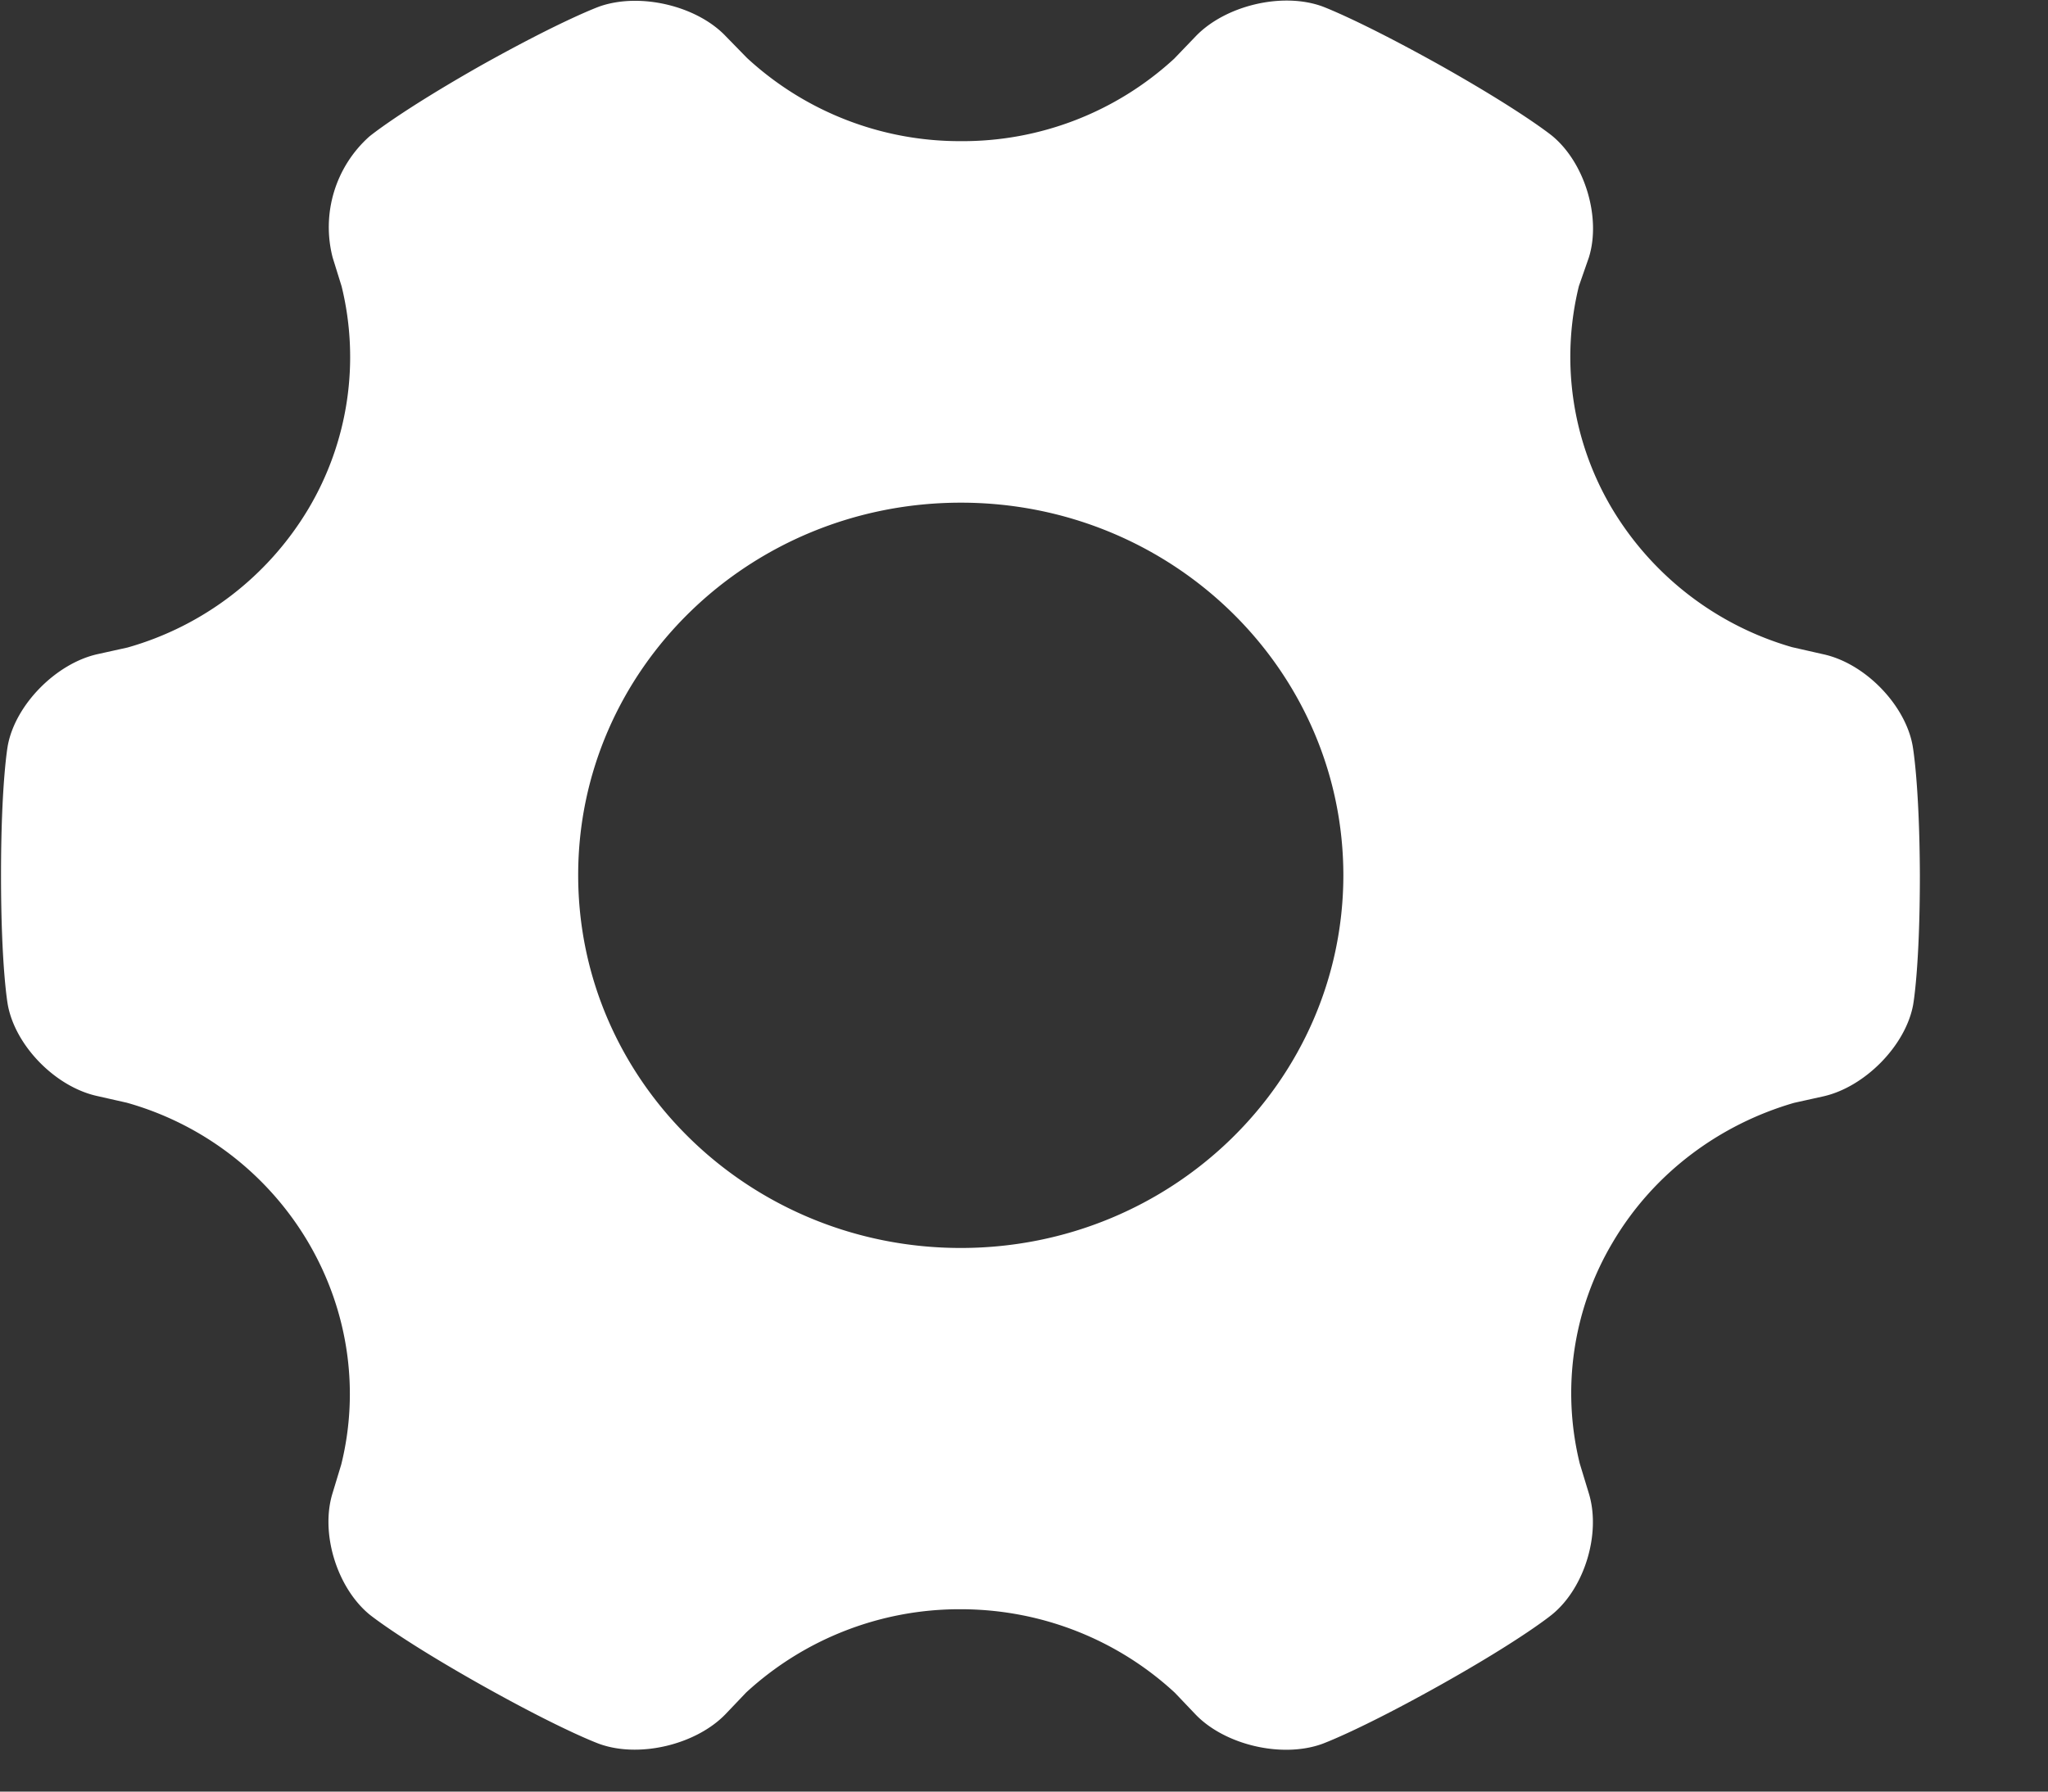 <svg width="16" height="14" viewBox="0 0 16 14" xmlns="http://www.w3.org/2000/svg">
    <rect x="0" y="0" width="16" height="14" fill="#333333" stroke="none"/>
    <path d="M14.942 5.825c-.058-.318-.372-.643-.7-.713L14 5.057a2.42 2.42 0 0 1-1.406-1.083 2.318 2.318 0 0 1-.259-1.738l.078-.224c.097-.31-.03-.737-.285-.949 0 0-.23-.189-.875-.552-.647-.361-.925-.462-.925-.462-.314-.112-.755-.005-.985.233l-.17.177a2.44 2.44 0 0 1-1.666.644 2.45 2.45 0 0 1-1.671-.65L5.67.283c-.226-.238-.669-.343-.985-.233 0 0-.281.1-.928.462-.647.367-.873.556-.873.556a.95.95 0 0 0-.285.945l.07.225a2.32 2.32 0 0 1-.259 1.737A2.41 2.41 0 0 1 .996 5.06l-.235.052c-.322.072-.64.393-.7.713 0 0-.053.286-.053 1.013 0 .728.053 1.014.053 1.014.059.321.373.642.7.713l.23.052a2.4 2.4 0 0 1 1.416 1.089c.322.547.4 1.17.259 1.738l-.067.221c-.098.31.03.736.285.949 0 0 .23.189.875.552.647.363.925.462.925.462.314.112.755.004.984-.233l.162-.17a2.461 2.461 0 0 1 1.674-.65c.649 0 1.24.25 1.675.653l.161.169c.227.237.67.343.985.232 0 0 .281-.1.928-.462.647-.363.874-.552.874-.552.255-.209.382-.636.285-.948l-.07-.23a2.303 2.303 0 0 1 .258-1.73c.323-.547.841-.922 1.416-1.089l.23-.051c.322-.073.64-.394.7-.713 0 0 .053-.286.053-1.014-.003-.728-.057-1.015-.057-1.015zM7.506 9.752c-1.649 0-2.989-1.302-2.989-2.914 0-1.607 1.337-2.91 2.99-2.91 1.648 0 2.988 1.303 2.988 2.914-.003 1.608-1.34 2.91-2.989 2.91z" fill="#FFF" fill-rule="nonzero"/>
</svg>
